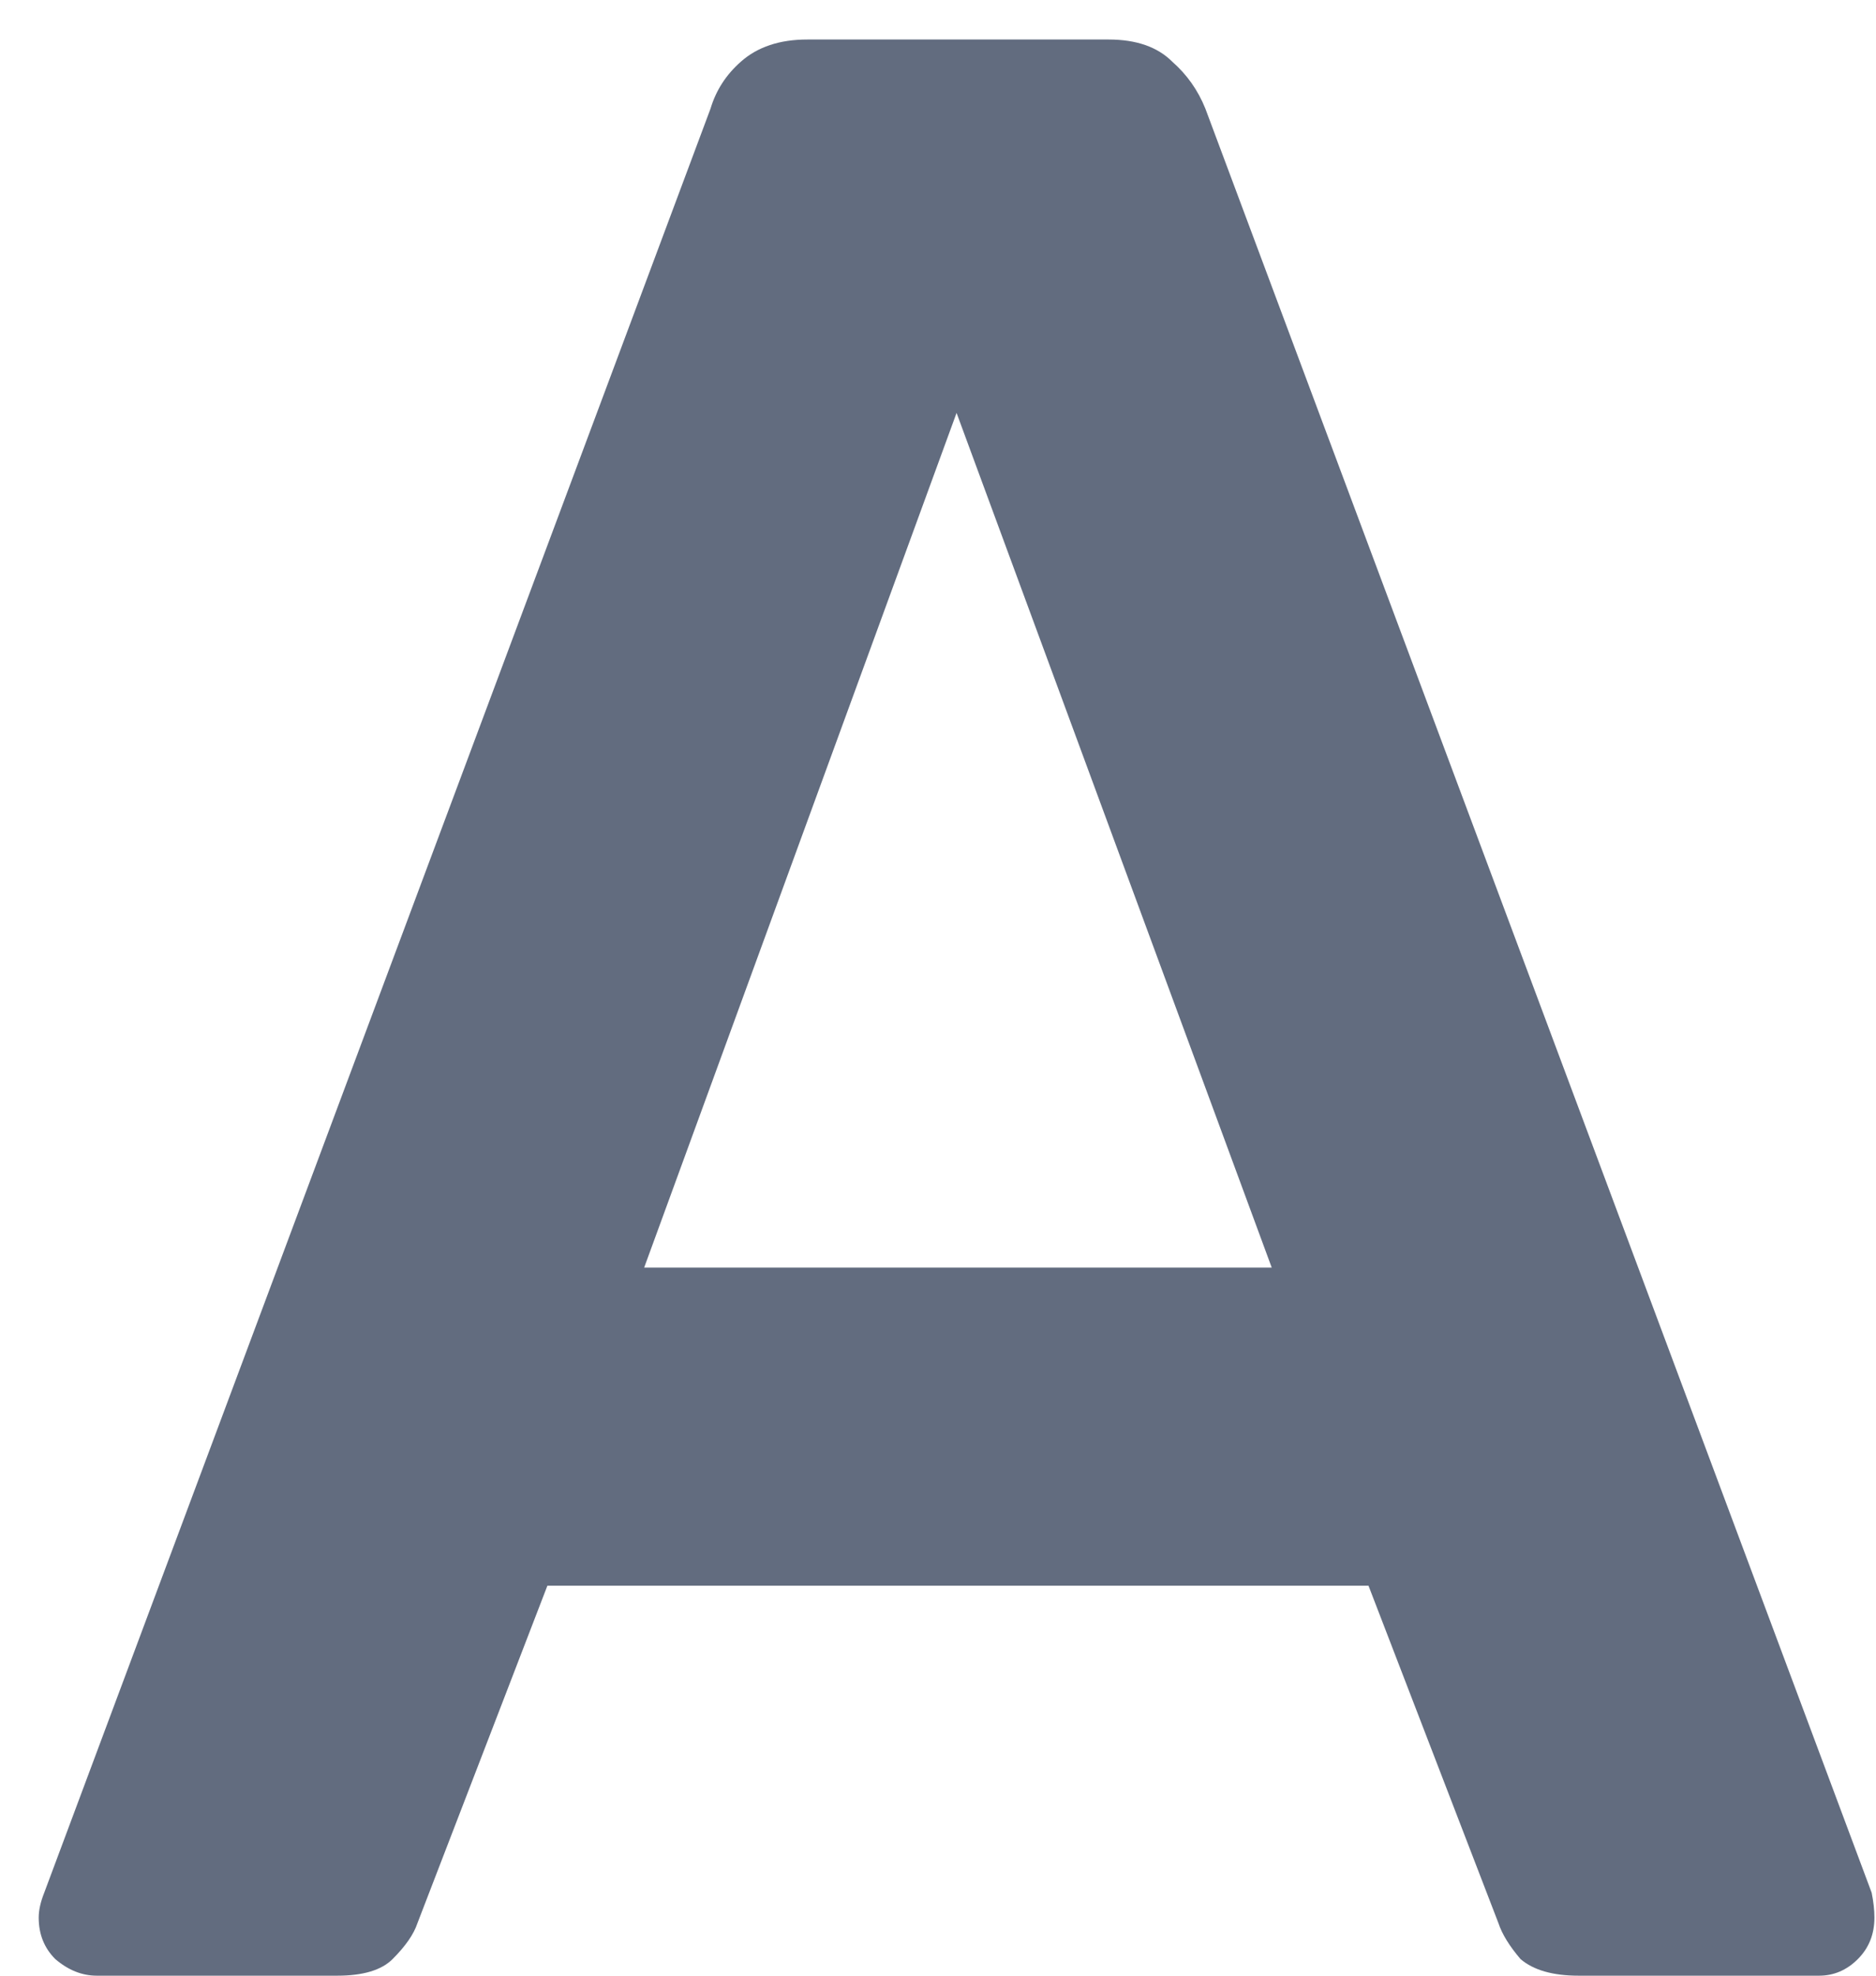 <svg width="19" height="20" viewBox="0 0 19 20" fill="none" xmlns="http://www.w3.org/2000/svg">
<path d="M0.98 20C0.831 20 0.691 19.944 0.56 19.832C0.448 19.72 0.392 19.58 0.392 19.412C0.392 19.337 0.411 19.253 0.448 19.16L7.196 1.1C7.252 0.913 7.355 0.755 7.504 0.624C7.672 0.475 7.896 0.4 8.176 0.4H11.228C11.508 0.4 11.723 0.475 11.872 0.624C12.021 0.755 12.133 0.913 12.208 1.1L18.956 19.16C18.975 19.253 18.984 19.337 18.984 19.412C18.984 19.58 18.928 19.72 18.816 19.832C18.704 19.944 18.573 20 18.424 20H15.988C15.727 20 15.531 19.944 15.4 19.832C15.288 19.701 15.213 19.58 15.176 19.468L13.86 16.052H5.544L4.228 19.468C4.191 19.58 4.107 19.701 3.976 19.832C3.864 19.944 3.677 20 3.416 20H0.98ZM6.524 12.832H12.88L9.688 4.18L6.524 12.832Z" fill="#626C7F"/>
</svg>
